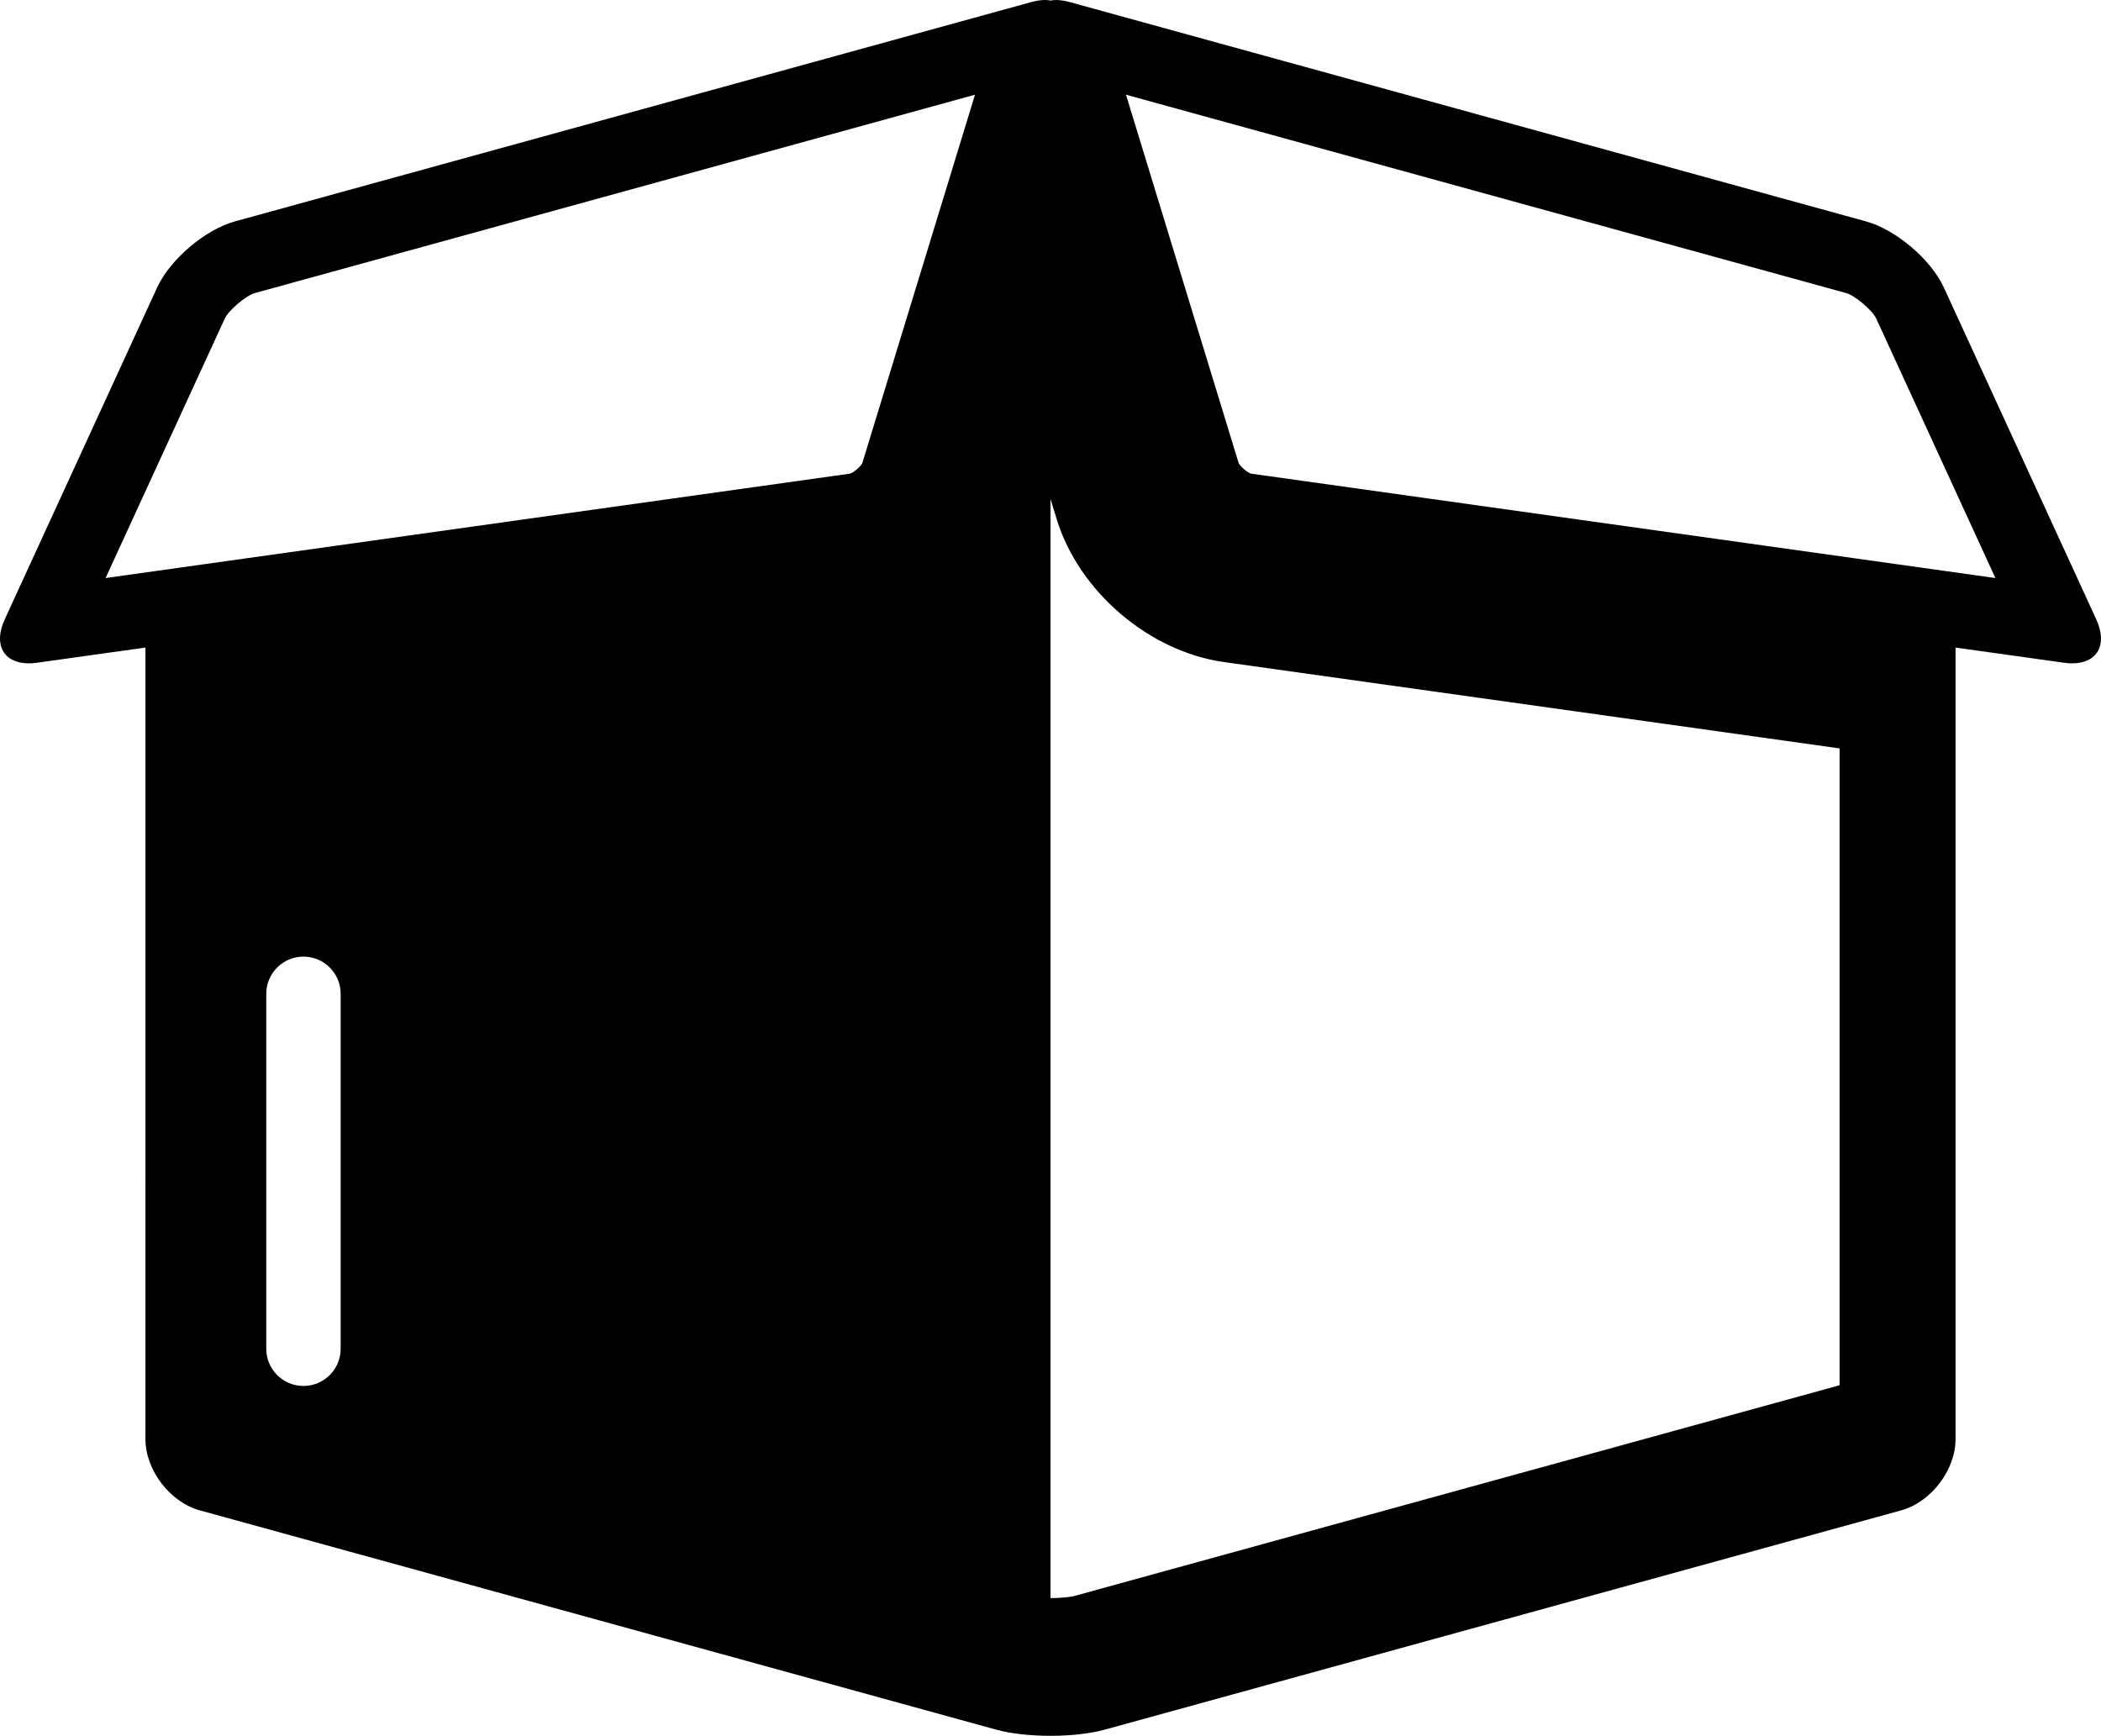 <?xml version="1.0" encoding="utf-8"?>
<!-- Generator: Adobe Illustrator 15.0.2, SVG Export Plug-In . SVG Version: 6.00 Build 0)  -->
<!DOCTYPE svg PUBLIC "-//W3C//DTD SVG 1.1//EN" "http://www.w3.org/Graphics/SVG/1.1/DTD/svg11.dtd">
<svg version="1.1" id="Layer_1" xmlns="http://www.w3.org/2000/svg" xmlns:xlink="http://www.w3.org/1999/xlink" x="0px" y="0px"
	 width="192.33px" height="158.925px" viewBox="0 0 192.33 158.925" enable-background="new 0 0 192.33 158.925"
	 xml:space="preserve">
<path d="M189.687,60.735c-0.234,0-0.482-0.018-0.745-0.057l-9.925-1.389
	l-0.001,72.464c0,2.838-2.238,5.773-4.973,6.529l-72.907,20.077c-1.367,0.376-3.171,0.565-4.973,0.565
	c-1.804,0-3.605-0.189-4.974-0.565l-72.902-20.077c-2.737-0.756-4.974-3.691-4.974-6.529l0.001-72.464l-9.928,1.389
	c-0.261,0.039-0.509,0.057-0.743,0.057c-2.29,0-3.285-1.689-2.21-4.026l13.95-30.381c1.186-2.577,4.391-5.306,7.128-6.059
	L94.417,0.187C94.873,0.062,95.297,0,95.685,0c0.172,0,0.326,0.027,0.48,0.05C96.322,0.027,96.474,0,96.645,0
	c0.389,0,0.812,0.062,1.269,0.187l72.905,20.083c2.737,0.753,5.942,3.481,7.128,6.059l13.95,30.381
	C192.972,59.046,191.977,60.735,189.687,60.735z M24.374,123.488c0,1.881,1.525,3.404,3.406,3.404c1.882,0,3.404-1.523,3.404-3.404
	V90.992c0-1.881-1.522-3.407-3.404-3.407c-1.881,0-3.406,1.526-3.406,3.407V123.488z M23.319,26.835
	c-0.806,0.225-2.396,1.579-2.746,2.337L9.665,52.923l68.153-9.56c0.35-0.116,0.954-0.634,1.119-0.96L89.253,8.671L23.319,26.835z
	 M96.739,47.552l-0.574-1.878v100.64c1.191,0,1.975-0.137,2.153-0.184l70.081-19.301V68.521l-56.361-7.907
	C105.199,59.654,98.765,54.161,96.739,47.552z M171.757,29.172c-0.35-0.758-1.94-2.112-2.746-2.337L103.075,8.671l10.315,33.731
	c0.166,0.326,0.771,0.844,1.121,0.96l68.152,9.56L171.757,29.172z"/>
</svg>
